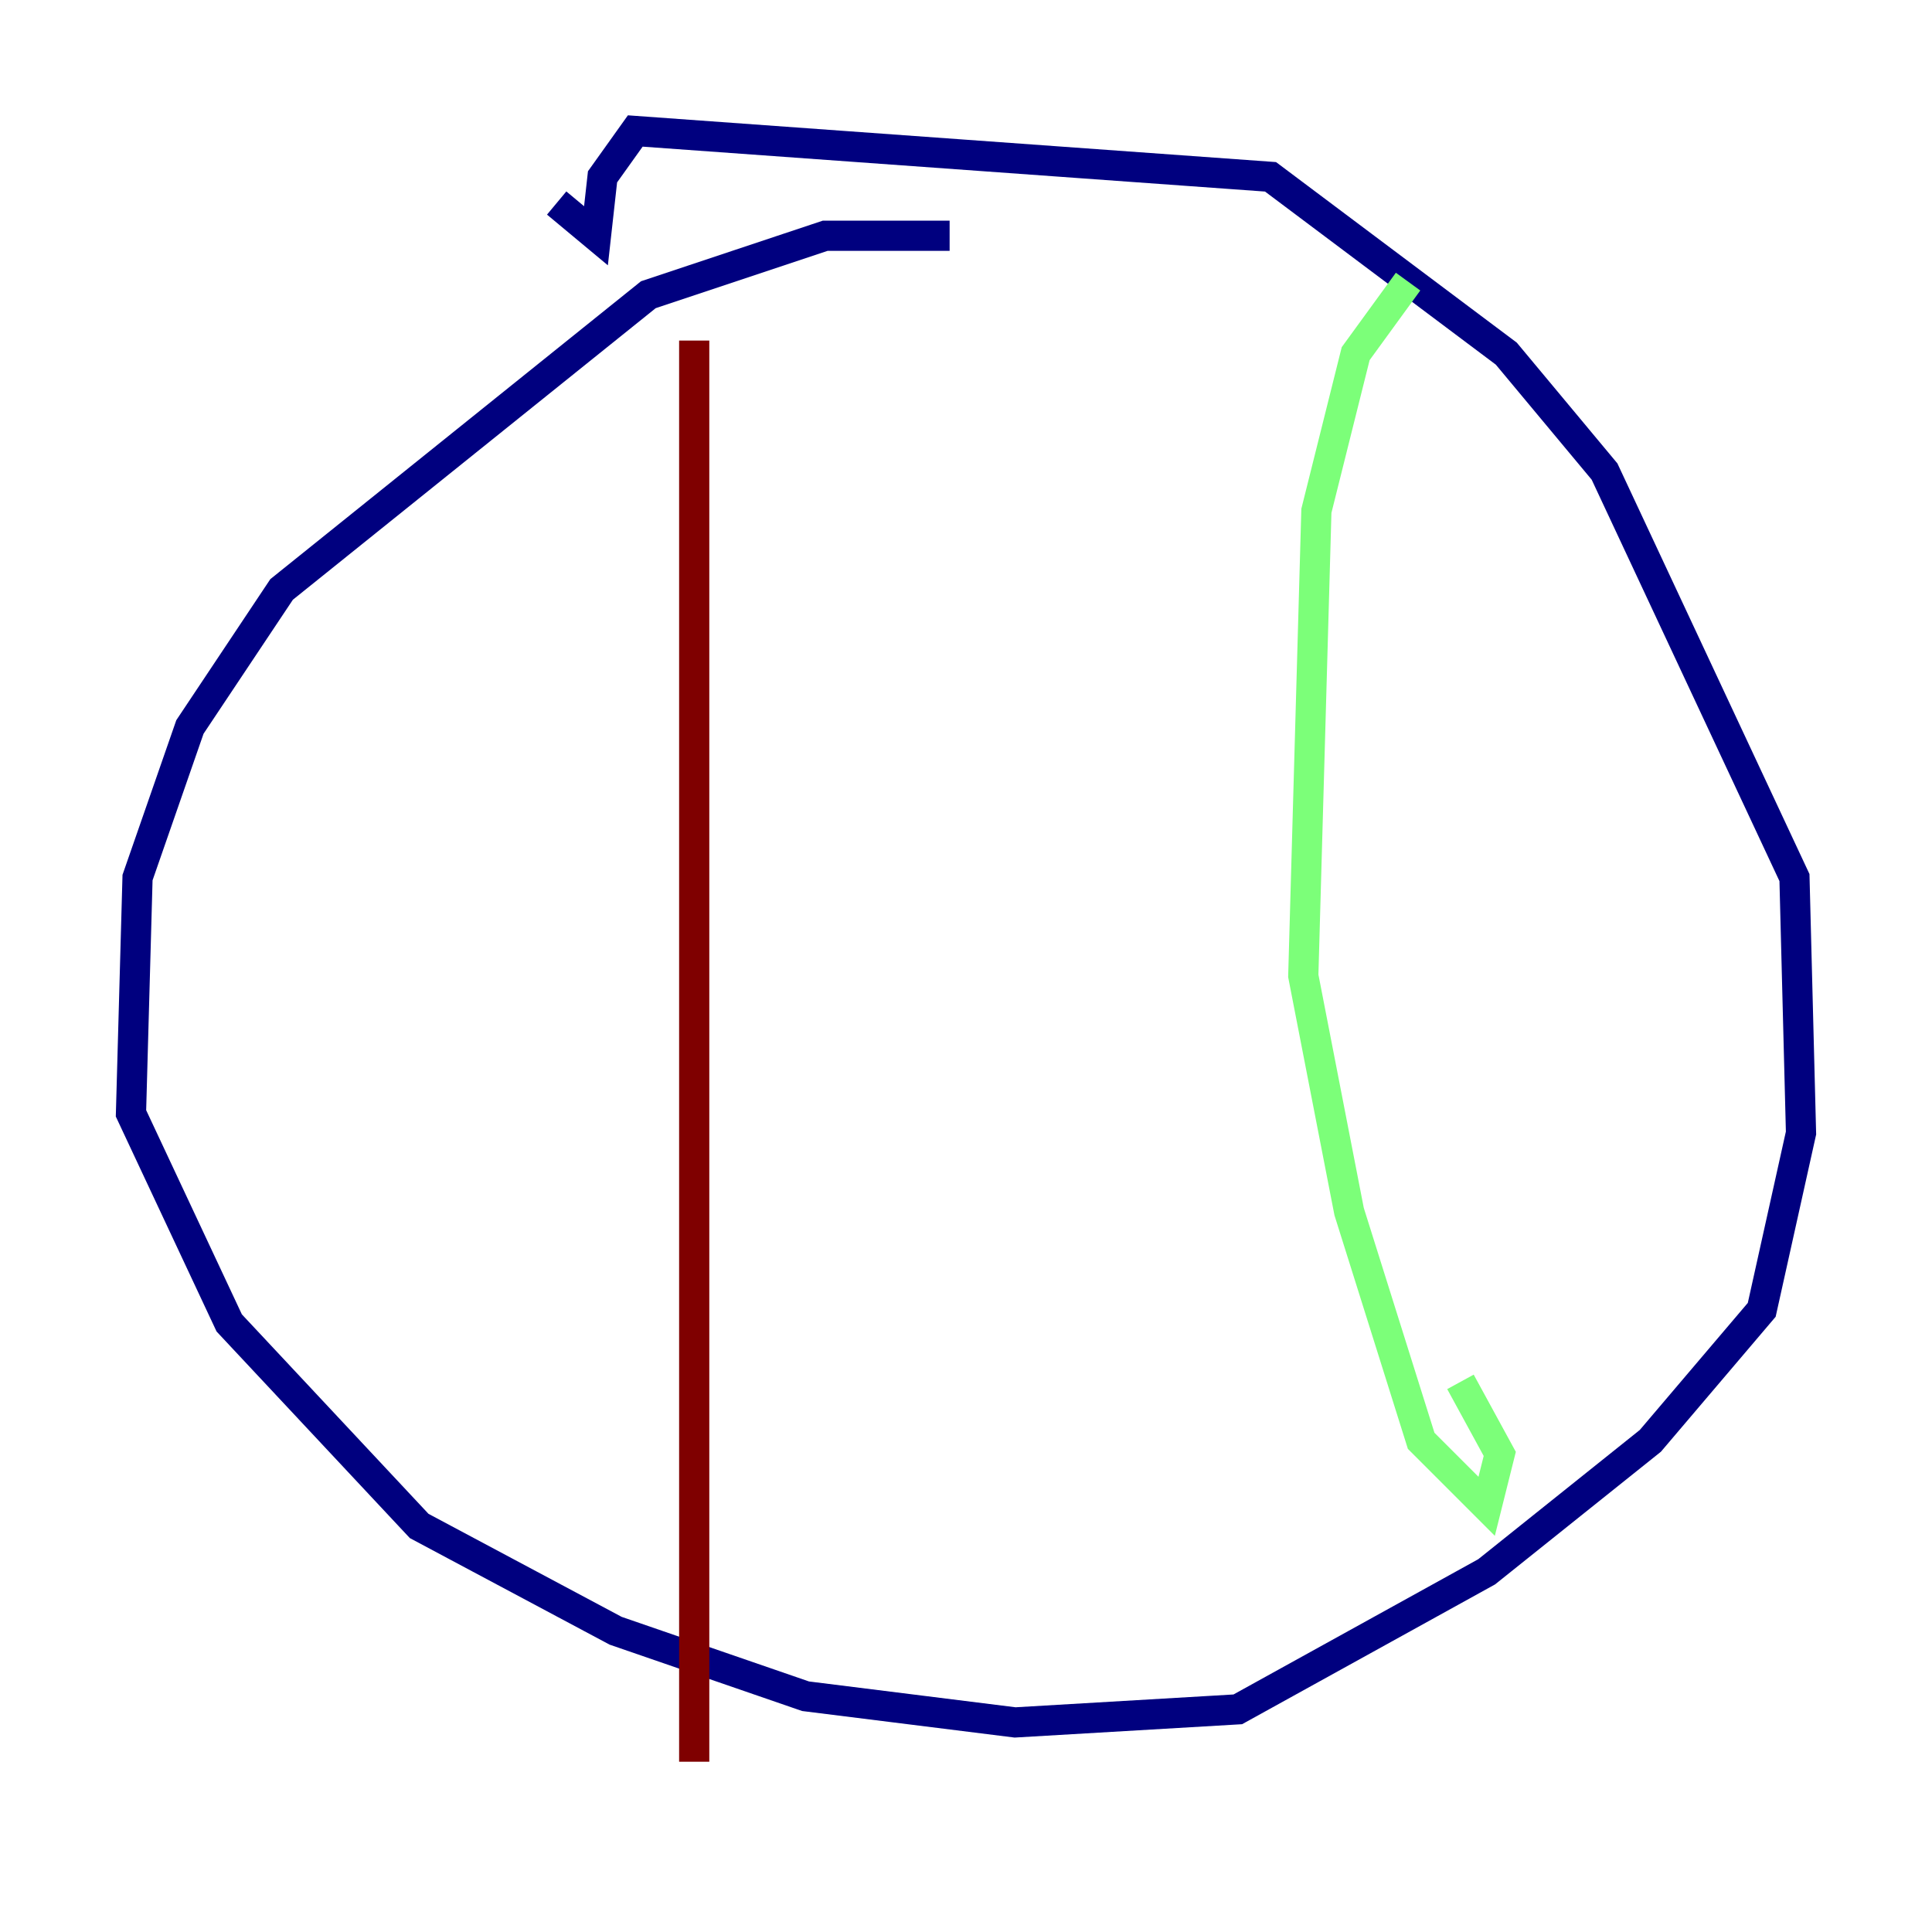 <?xml version="1.0" encoding="utf-8" ?>
<svg baseProfile="tiny" height="128" version="1.2" viewBox="0,0,128,128" width="128" xmlns="http://www.w3.org/2000/svg" xmlns:ev="http://www.w3.org/2001/xml-events" xmlns:xlink="http://www.w3.org/1999/xlink"><defs /><polyline fill="none" points="62.915,15.62 54.671,15.62 42.956,19.525 18.658,39.051 12.583,48.163 9.112,58.142 8.678,73.763 15.186,87.647 27.77,101.098 40.786,108.041 53.37,112.38 67.254,114.115 82.007,113.248 98.495,104.136 109.342,95.458 116.719,86.78 119.322,75.064 118.888,58.142 106.305,31.241 99.797,23.43 84.176,11.715 42.088,8.678 39.919,11.715 39.485,15.62 36.881,13.451" stroke="#00007f" stroke-width="2" /><polyline fill="none" points="93.288,18.658 89.817,23.43 87.214,33.844 86.346,64.651 89.383,80.271 94.156,95.458 98.495,99.797 99.363,96.325 96.759,91.552" stroke="#7cff79" stroke-width="2" /><polyline fill="none" points="45.993,22.563 45.993,116.719" stroke="#7f0000" stroke-width="2" /></svg>